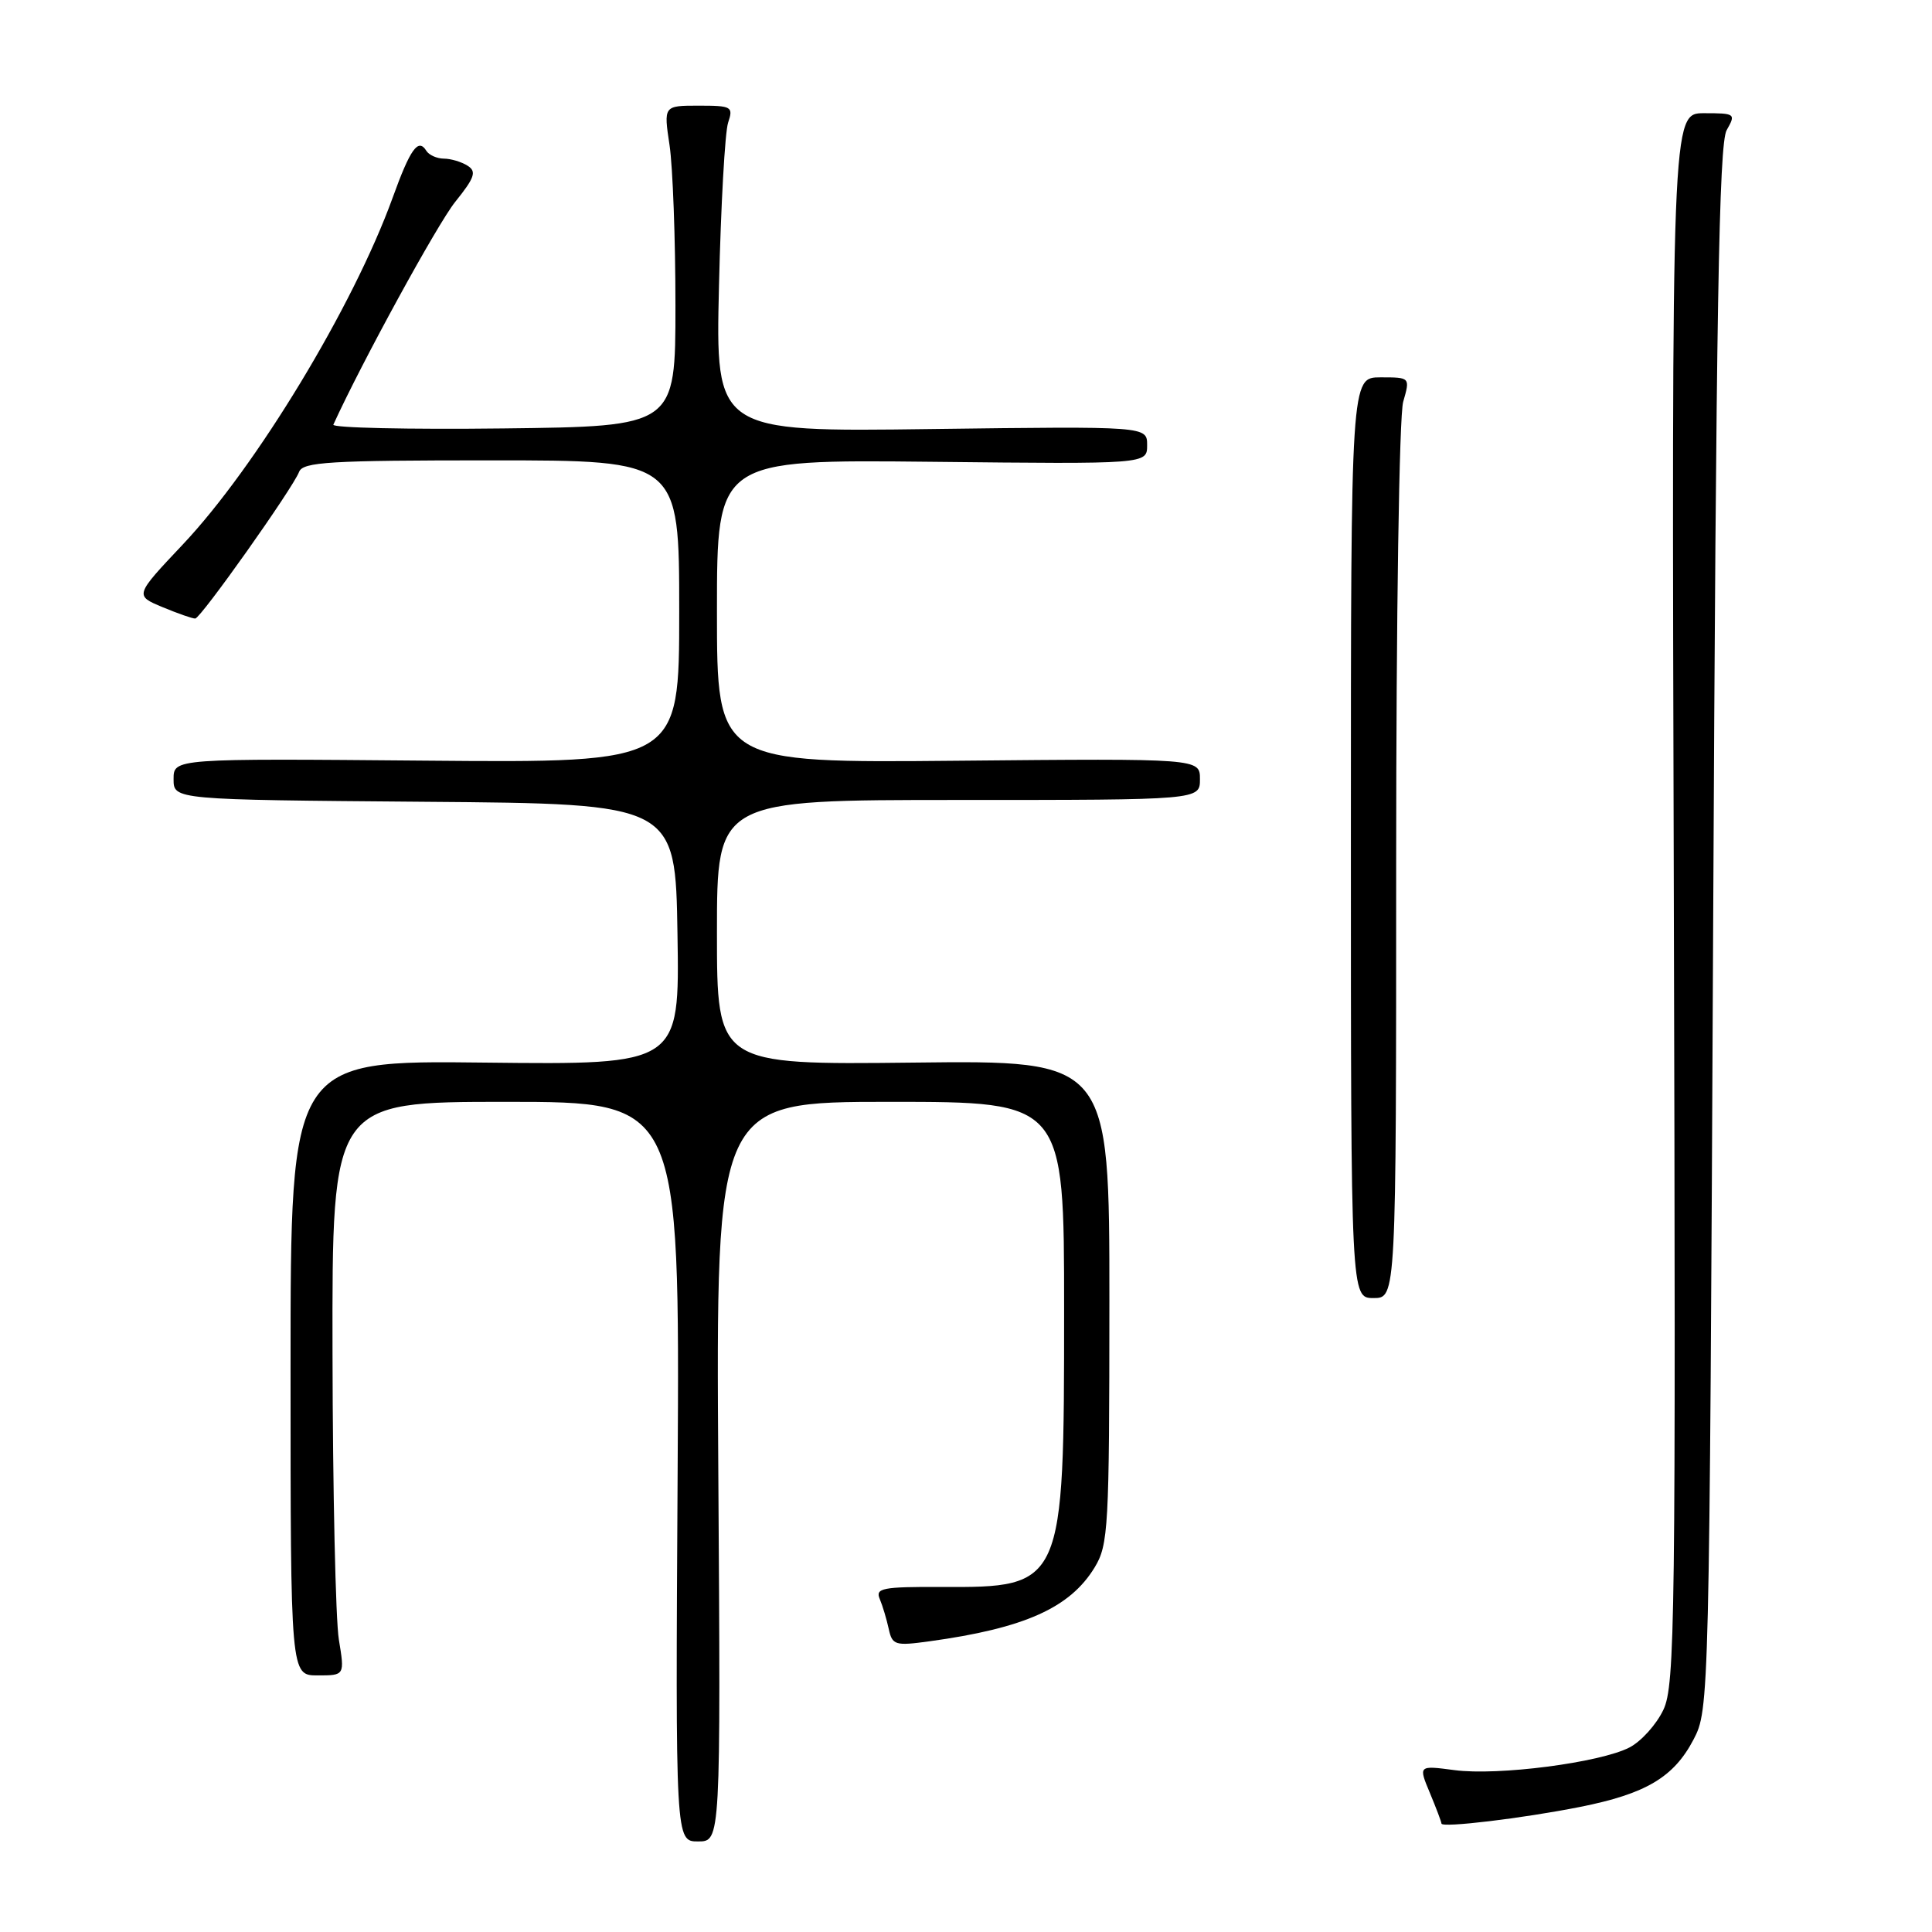 <?xml version="1.0" encoding="UTF-8" standalone="no"?>
<!DOCTYPE svg PUBLIC "-//W3C//DTD SVG 1.1//EN" "http://www.w3.org/Graphics/SVG/1.1/DTD/svg11.dtd" >
<svg xmlns="http://www.w3.org/2000/svg" xmlns:xlink="http://www.w3.org/1999/xlink" version="1.1" viewBox="0 0 256 256">
 <g >
 <path fill="currentColor"
d=" M 95.18 195.00 C 94.86 146.00 94.86 146.00 117.93 146.00 C 141.00 146.00 141.00 146.00 141.00 173.53 C 141.00 210.19 140.92 210.36 124.70 210.28 C 116.93 210.25 115.96 210.44 116.57 211.87 C 116.95 212.77 117.48 214.55 117.76 215.83 C 118.23 217.99 118.59 218.11 123.16 217.48 C 135.75 215.75 141.78 213.05 145.04 207.70 C 146.87 204.70 146.99 202.45 147.00 172.50 C 147.00 140.50 147.00 140.50 121.00 140.80 C 95.00 141.09 95.00 141.09 95.00 123.55 C 95.00 106.00 95.00 106.00 127.00 106.00 C 159.00 106.00 159.00 106.00 159.00 103.25 C 159.00 100.50 159.00 100.50 127.00 100.80 C 95.00 101.10 95.00 101.10 95.00 80.99 C 95.00 60.89 95.00 60.89 123.50 61.19 C 152.00 61.50 152.00 61.50 152.00 58.99 C 152.00 56.48 152.00 56.48 123.41 56.85 C 94.81 57.23 94.81 57.23 95.27 37.86 C 95.52 27.21 96.06 17.49 96.48 16.25 C 97.19 14.13 96.96 14.00 92.58 14.00 C 87.93 14.00 87.93 14.00 88.72 19.25 C 89.15 22.14 89.50 31.70 89.50 40.50 C 89.50 56.50 89.50 56.50 66.66 56.77 C 54.10 56.92 43.98 56.69 44.17 56.27 C 47.92 48.04 57.96 29.69 60.31 26.76 C 62.90 23.54 63.18 22.73 61.96 21.96 C 61.16 21.45 59.74 21.02 58.81 21.02 C 57.88 21.01 56.84 20.54 56.49 19.98 C 55.42 18.25 54.37 19.71 52.02 26.22 C 46.82 40.58 33.96 61.83 24.22 72.15 C 17.84 78.91 17.84 78.91 21.54 80.45 C 23.58 81.30 25.53 81.98 25.87 81.96 C 26.62 81.90 38.78 64.73 39.63 62.53 C 40.13 61.21 43.66 61.00 65.11 61.00 C 90.00 61.00 90.00 61.00 90.00 81.04 C 90.00 101.08 90.00 101.08 56.50 100.79 C 23.00 100.50 23.00 100.50 23.00 103.24 C 23.00 105.97 23.00 105.97 56.25 106.24 C 89.50 106.50 89.50 106.50 89.77 123.80 C 90.05 141.09 90.05 141.09 64.27 140.80 C 38.50 140.50 38.50 140.50 38.50 181.25 C 38.50 222.00 38.50 222.00 42.09 222.00 C 45.68 222.00 45.68 222.00 44.90 217.25 C 44.47 214.64 44.09 197.54 44.06 179.25 C 44.00 146.00 44.00 146.00 67.04 146.00 C 90.07 146.00 90.07 146.00 89.79 195.00 C 89.50 244.00 89.50 244.00 92.50 244.00 C 95.50 244.00 95.50 244.00 95.18 195.00 Z  M 209.35 239.43 C 218.09 237.69 221.78 235.50 224.40 230.50 C 226.48 226.53 226.50 225.68 227.00 123.00 C 227.39 41.26 227.77 19.03 228.79 17.25 C 230.03 15.07 229.94 15.00 225.79 15.00 C 221.50 15.00 221.50 15.00 221.79 119.01 C 222.06 214.67 221.95 223.30 220.41 226.55 C 219.49 228.50 217.46 230.75 215.91 231.55 C 212.01 233.56 198.50 235.32 192.72 234.55 C 187.94 233.92 187.94 233.92 189.47 237.58 C 190.31 239.60 191.00 241.42 191.00 241.63 C 191.00 242.23 201.75 240.94 209.35 239.43 Z  M 185.00 114.24 C 185.00 81.62 185.40 55.08 185.93 53.24 C 186.86 50.00 186.86 50.00 182.93 50.00 C 179.00 50.00 179.00 50.00 179.00 111.00 C 179.00 172.00 179.00 172.00 182.00 172.00 C 185.00 172.00 185.00 172.00 185.00 114.24 Z "/>
</g>
</svg>